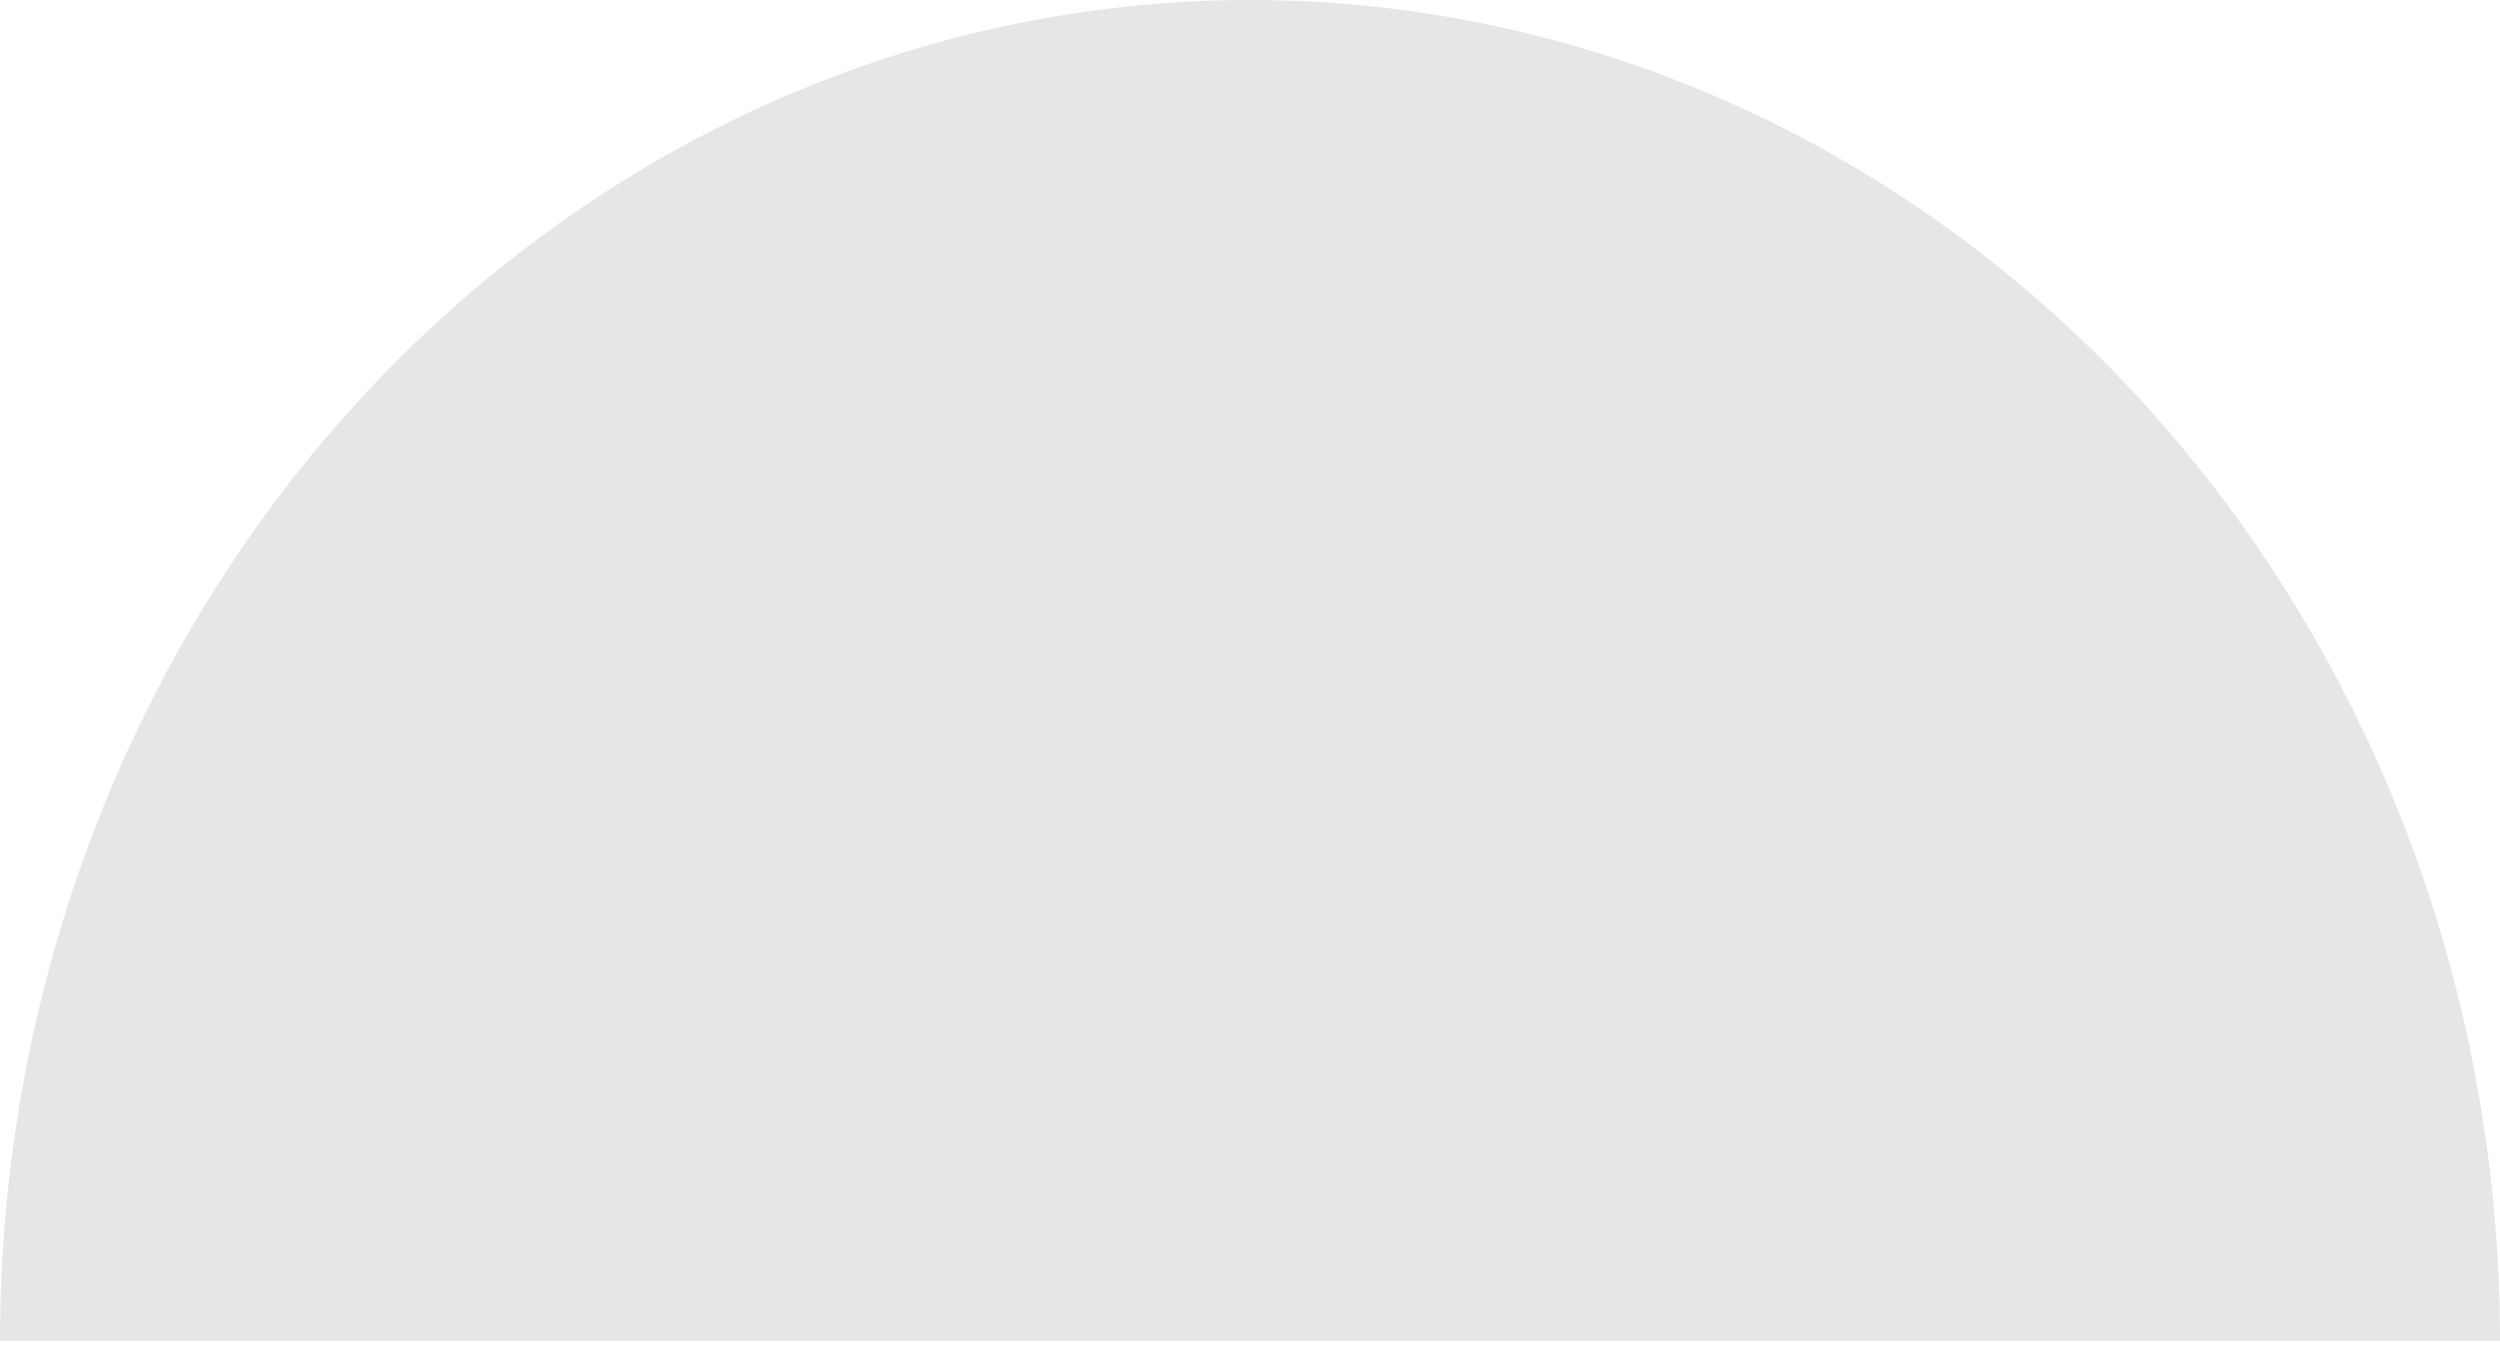 <svg width="124" height="67" viewBox="0 0 124 67" fill="none" xmlns="http://www.w3.org/2000/svg">
<path opacity="0.1" d="M124 66.5C124 57.767 122.396 49.12 119.281 41.052C116.165 32.983 111.598 25.652 105.841 19.477C100.083 13.302 93.249 8.404 85.726 5.062C78.204 1.72 70.142 -3.81727e-07 62 0C53.858 3.81727e-07 45.796 1.72 38.274 5.062C30.751 8.404 23.917 13.302 18.159 19.477C12.402 25.652 7.835 32.983 4.719 41.052C1.604 49.12 -7.11792e-07 57.767 0 66.5L62 66.5H124Z" fill="#070404"/>
</svg>
